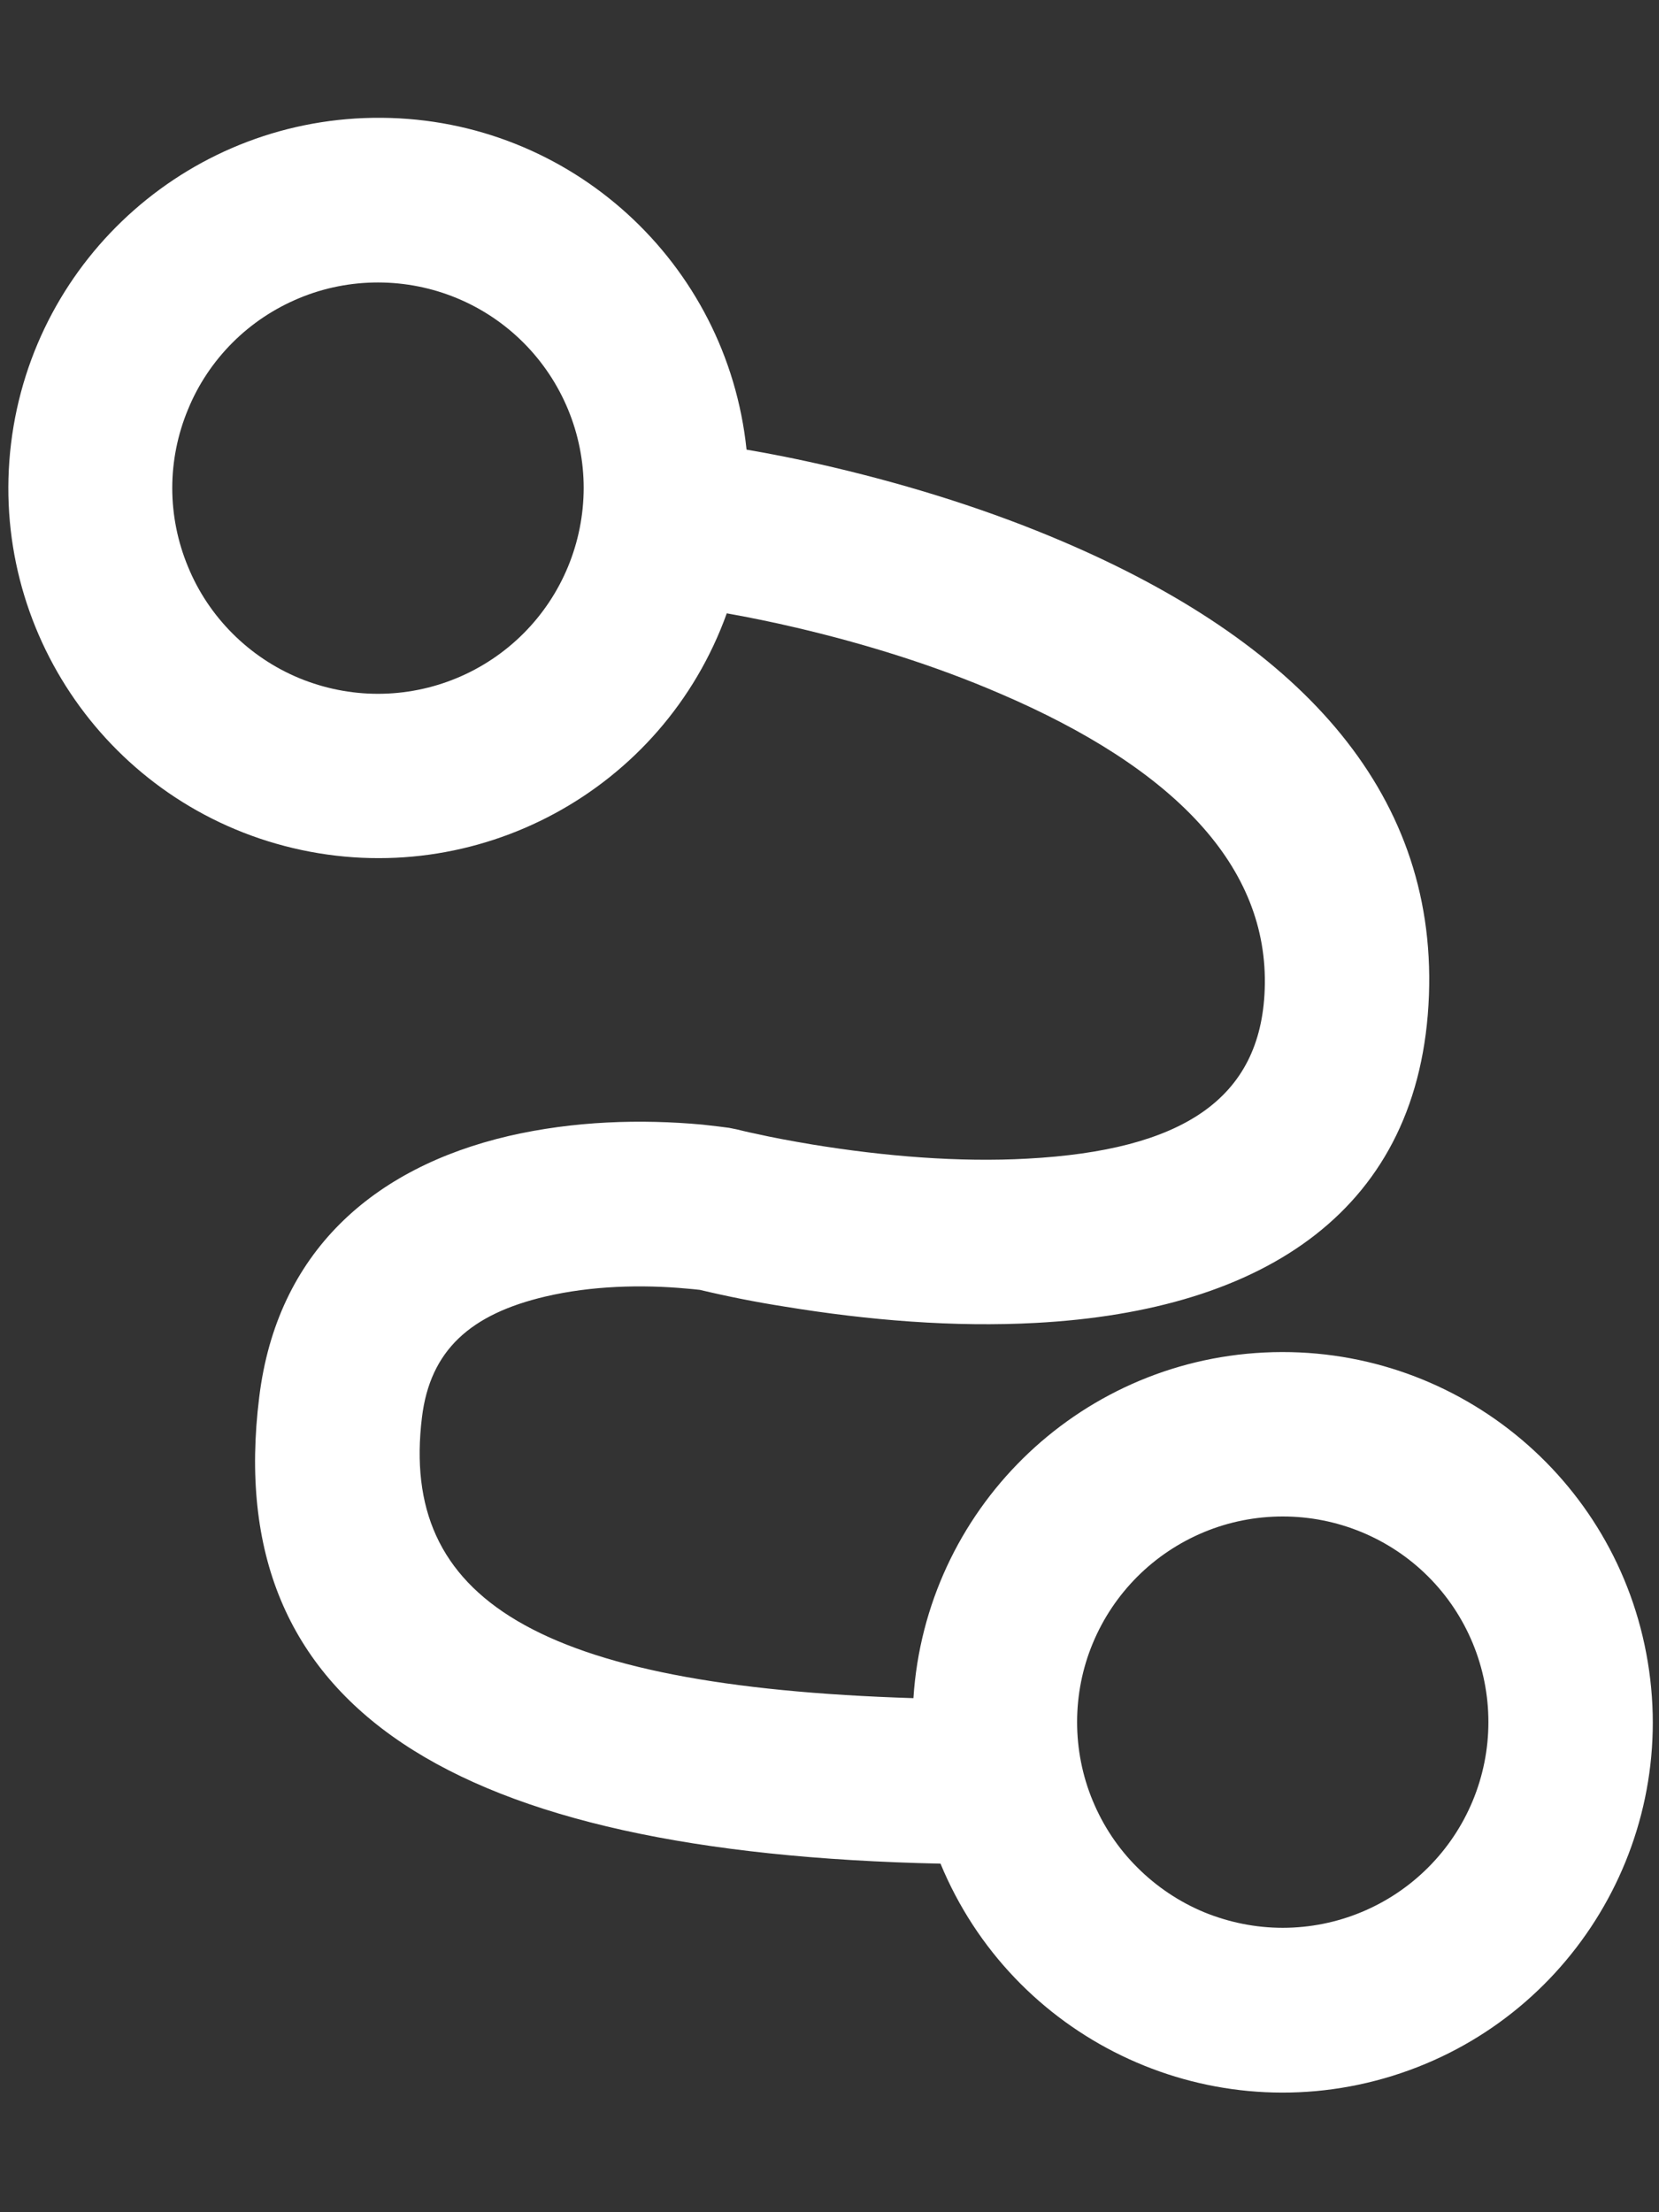 <svg width="12" height="16" viewBox="0 0 12 16" fill="none" xmlns="http://www.w3.org/2000/svg">
<rect x="0" y="0" width="12" height="16" fill="#333333" stroke="none"/>
<path d="M11.919 12.021C11.698 10.678 10.505 9.716 9.146 9.782C7.787 9.848 6.695 10.925 6.607 12.282C3.866 12.196 2.893 11.555 3.052 10.252C3.111 9.764 3.405 9.504 3.946 9.377C4.275 9.3 4.639 9.289 4.97 9.32C5 9.323 5.032 9.325 5.062 9.329C5.264 9.377 5.47 9.418 5.675 9.45C6.284 9.55 6.903 9.6 7.493 9.568C9.15 9.479 10.278 8.748 10.336 7.198C10.391 5.696 9.359 4.632 7.695 3.92C7.161 3.691 6.595 3.514 6.028 3.38C5.773 3.32 5.559 3.279 5.4 3.252C5.259 1.896 4.123 0.862 2.761 0.852C1.398 0.841 0.245 1.854 0.08 3.207C-0.084 4.561 0.795 5.82 2.12 6.134C3.445 6.448 4.796 5.718 5.257 4.436C5.425 4.466 5.591 4.5 5.757 4.539C6.261 4.657 6.764 4.814 7.228 5.014C8.491 5.554 9.18 6.266 9.148 7.155C9.12 7.952 8.548 8.32 7.43 8.38C6.939 8.407 6.402 8.364 5.871 8.277C5.723 8.252 5.587 8.227 5.468 8.2C5.398 8.186 5.35 8.173 5.328 8.168L5.273 8.157C5.234 8.152 5.168 8.143 5.082 8.134C4.636 8.093 4.152 8.107 3.68 8.216C2.695 8.446 2.003 9.059 1.875 10.105C1.595 12.359 3.278 13.403 6.803 13.479C7.323 14.736 8.703 15.405 10.011 15.032C11.319 14.659 12.141 13.364 11.919 12.021ZM2.734 5.018C2.538 5.018 2.345 4.979 2.165 4.905C1.984 4.83 1.82 4.72 1.682 4.582C1.544 4.444 1.434 4.28 1.36 4.099C1.285 3.919 1.246 3.725 1.246 3.53C1.246 3.335 1.285 3.141 1.36 2.961C1.434 2.78 1.544 2.616 1.682 2.478C1.82 2.34 1.984 2.231 2.165 2.156C2.345 2.081 2.539 2.043 2.734 2.043C3.129 2.043 3.507 2.199 3.786 2.478C4.065 2.757 4.222 3.136 4.222 3.53C4.221 3.925 4.065 4.303 3.786 4.582C3.507 4.861 3.128 5.018 2.734 5.018ZM9.278 13.943C9.083 13.943 8.89 13.904 8.709 13.83C8.529 13.755 8.365 13.645 8.227 13.507C8.088 13.369 7.979 13.205 7.904 13.024C7.829 12.844 7.791 12.65 7.791 12.455C7.791 12.26 7.829 12.066 7.904 11.886C7.979 11.705 8.089 11.541 8.227 11.403C8.365 11.265 8.529 11.156 8.709 11.081C8.89 11.006 9.083 10.968 9.279 10.968C9.673 10.968 10.052 11.124 10.331 11.403C10.61 11.682 10.766 12.061 10.766 12.455C10.766 12.85 10.609 13.228 10.33 13.507C10.051 13.786 9.673 13.943 9.278 13.943Z" fill="white"/>
</svg>

